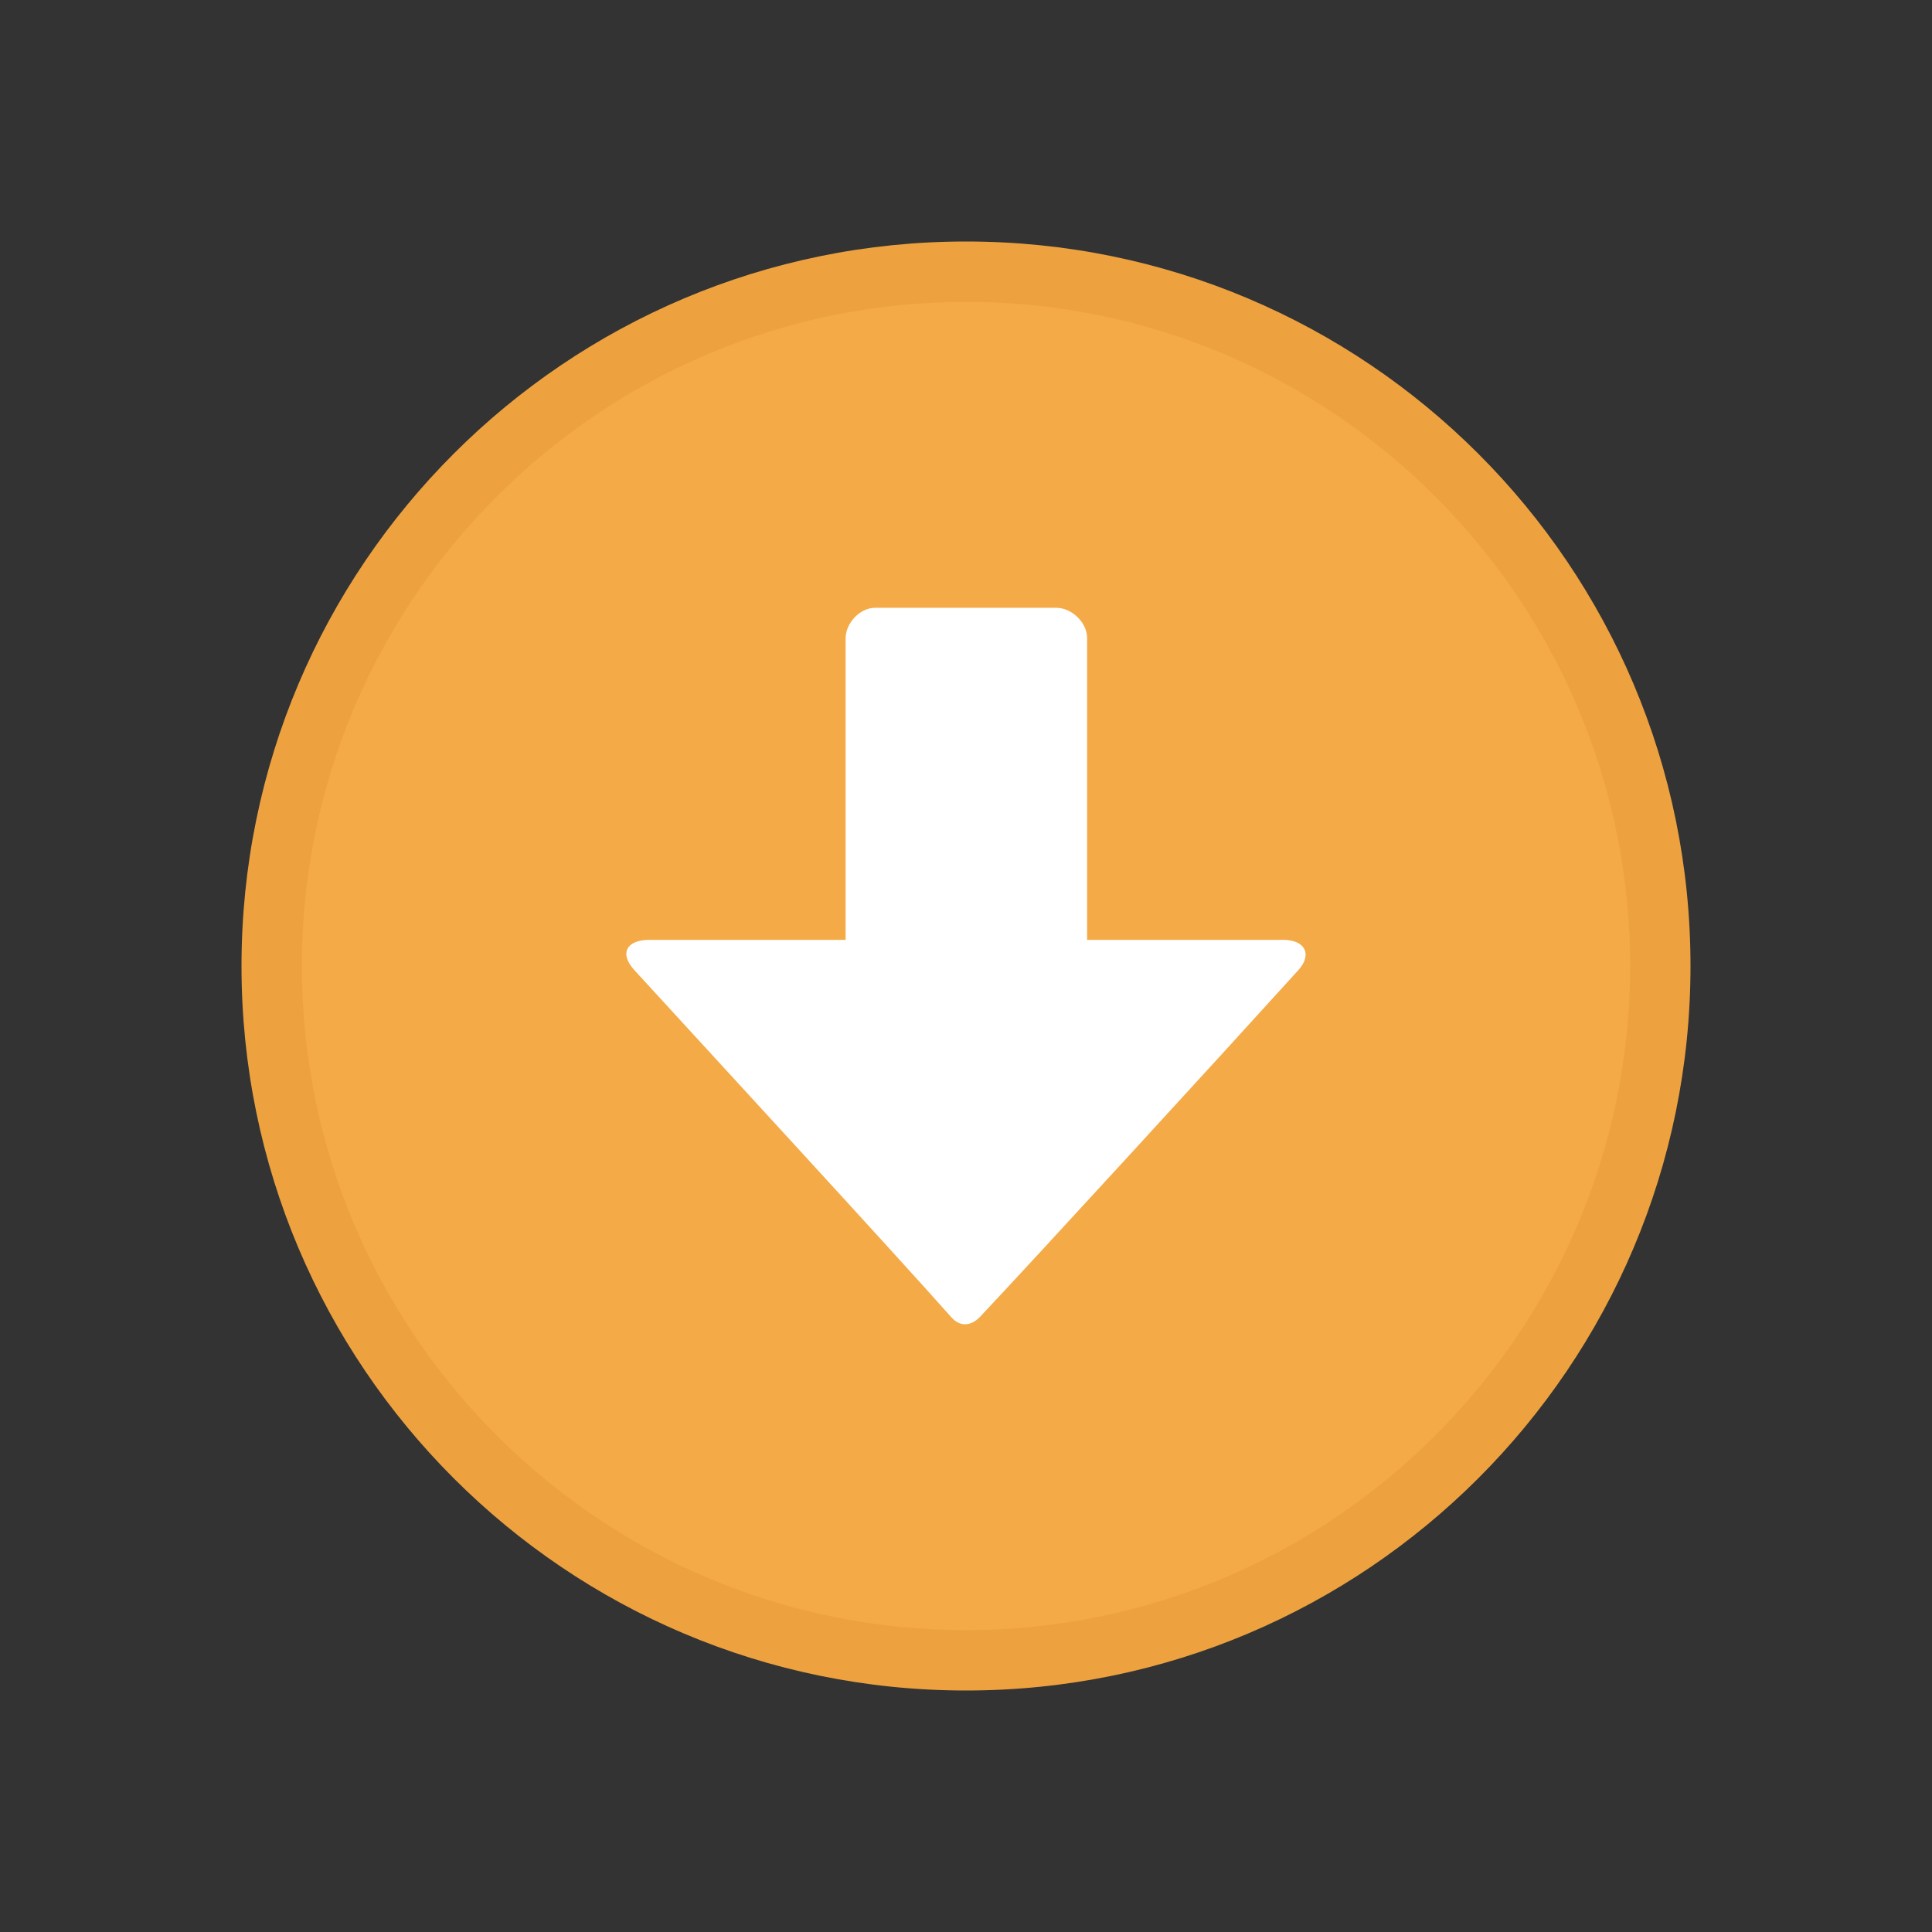 <?xml version="1.0" encoding="utf-8"?>
<!-- Generator: Adobe Illustrator 18.1.1, SVG Export Plug-In . SVG Version: 6.00 Build 0)  -->
<svg version="1.1" id="Layer_1" xmlns:ev="http://www.w3.org/2001/xml-events"
	 xmlns="http://www.w3.org/2000/svg" xmlns:xlink="http://www.w3.org/1999/xlink" x="0px" y="0px" width="32px" height="32px"
	 viewBox="-8183 9 32 32" enable-background="new -8183 9 32 32" xml:space="preserve">
<rect x="-8183" y="9" width="32" height="32" fill="#333333" stroke="none"/>
<g>
	<path fill="#F4AA46" d="M-8167,36.5c-6.341,0-11.5-5.159-11.5-11.5c0-6.341,5.159-11.5,11.5-11.5c6.341,0,11.5,5.159,11.5,11.5
		C-8155.5,31.341-8160.659,36.5-8167,36.5z"/>
	<path fill="#EDA23F" d="M-8167,14c6.065,0,11,4.935,11,11s-4.935,11-11,11s-11-4.935-11-11S-8173.065,14-8167,14 M-8167,13
		c-6.627,0-12,5.373-12,12s5.373,12,12,12s12-5.373,12-12S-8160.373,13-8167,13L-8167,13z"/>
</g>
<path fill="#FFFFFF" d="M-8161.494,25.067c-1.215,1.342-4.395,4.812-5.269,5.739c-0.152,0.162-0.336,0.175-0.481,0.011
	c-0.852-0.964-4.053-4.443-5.25-5.75c-0.251-0.274-0.131-0.5,0.25-0.5c0.641,0,1.857,0,3.25,0c0-1.499,0-3.94,0-4.992
	c0-0.263,0.245-0.508,0.485-0.508c0.761,0,2.232,0,3.007,0c0.248,0,0.508,0.24,0.508,0.5c0,1.048,0,3.498,0,5
	c1.384,0,2.597,0,3.25,0C-8161.383,24.567-8161.261,24.81-8161.494,25.067z"/>
</svg>
